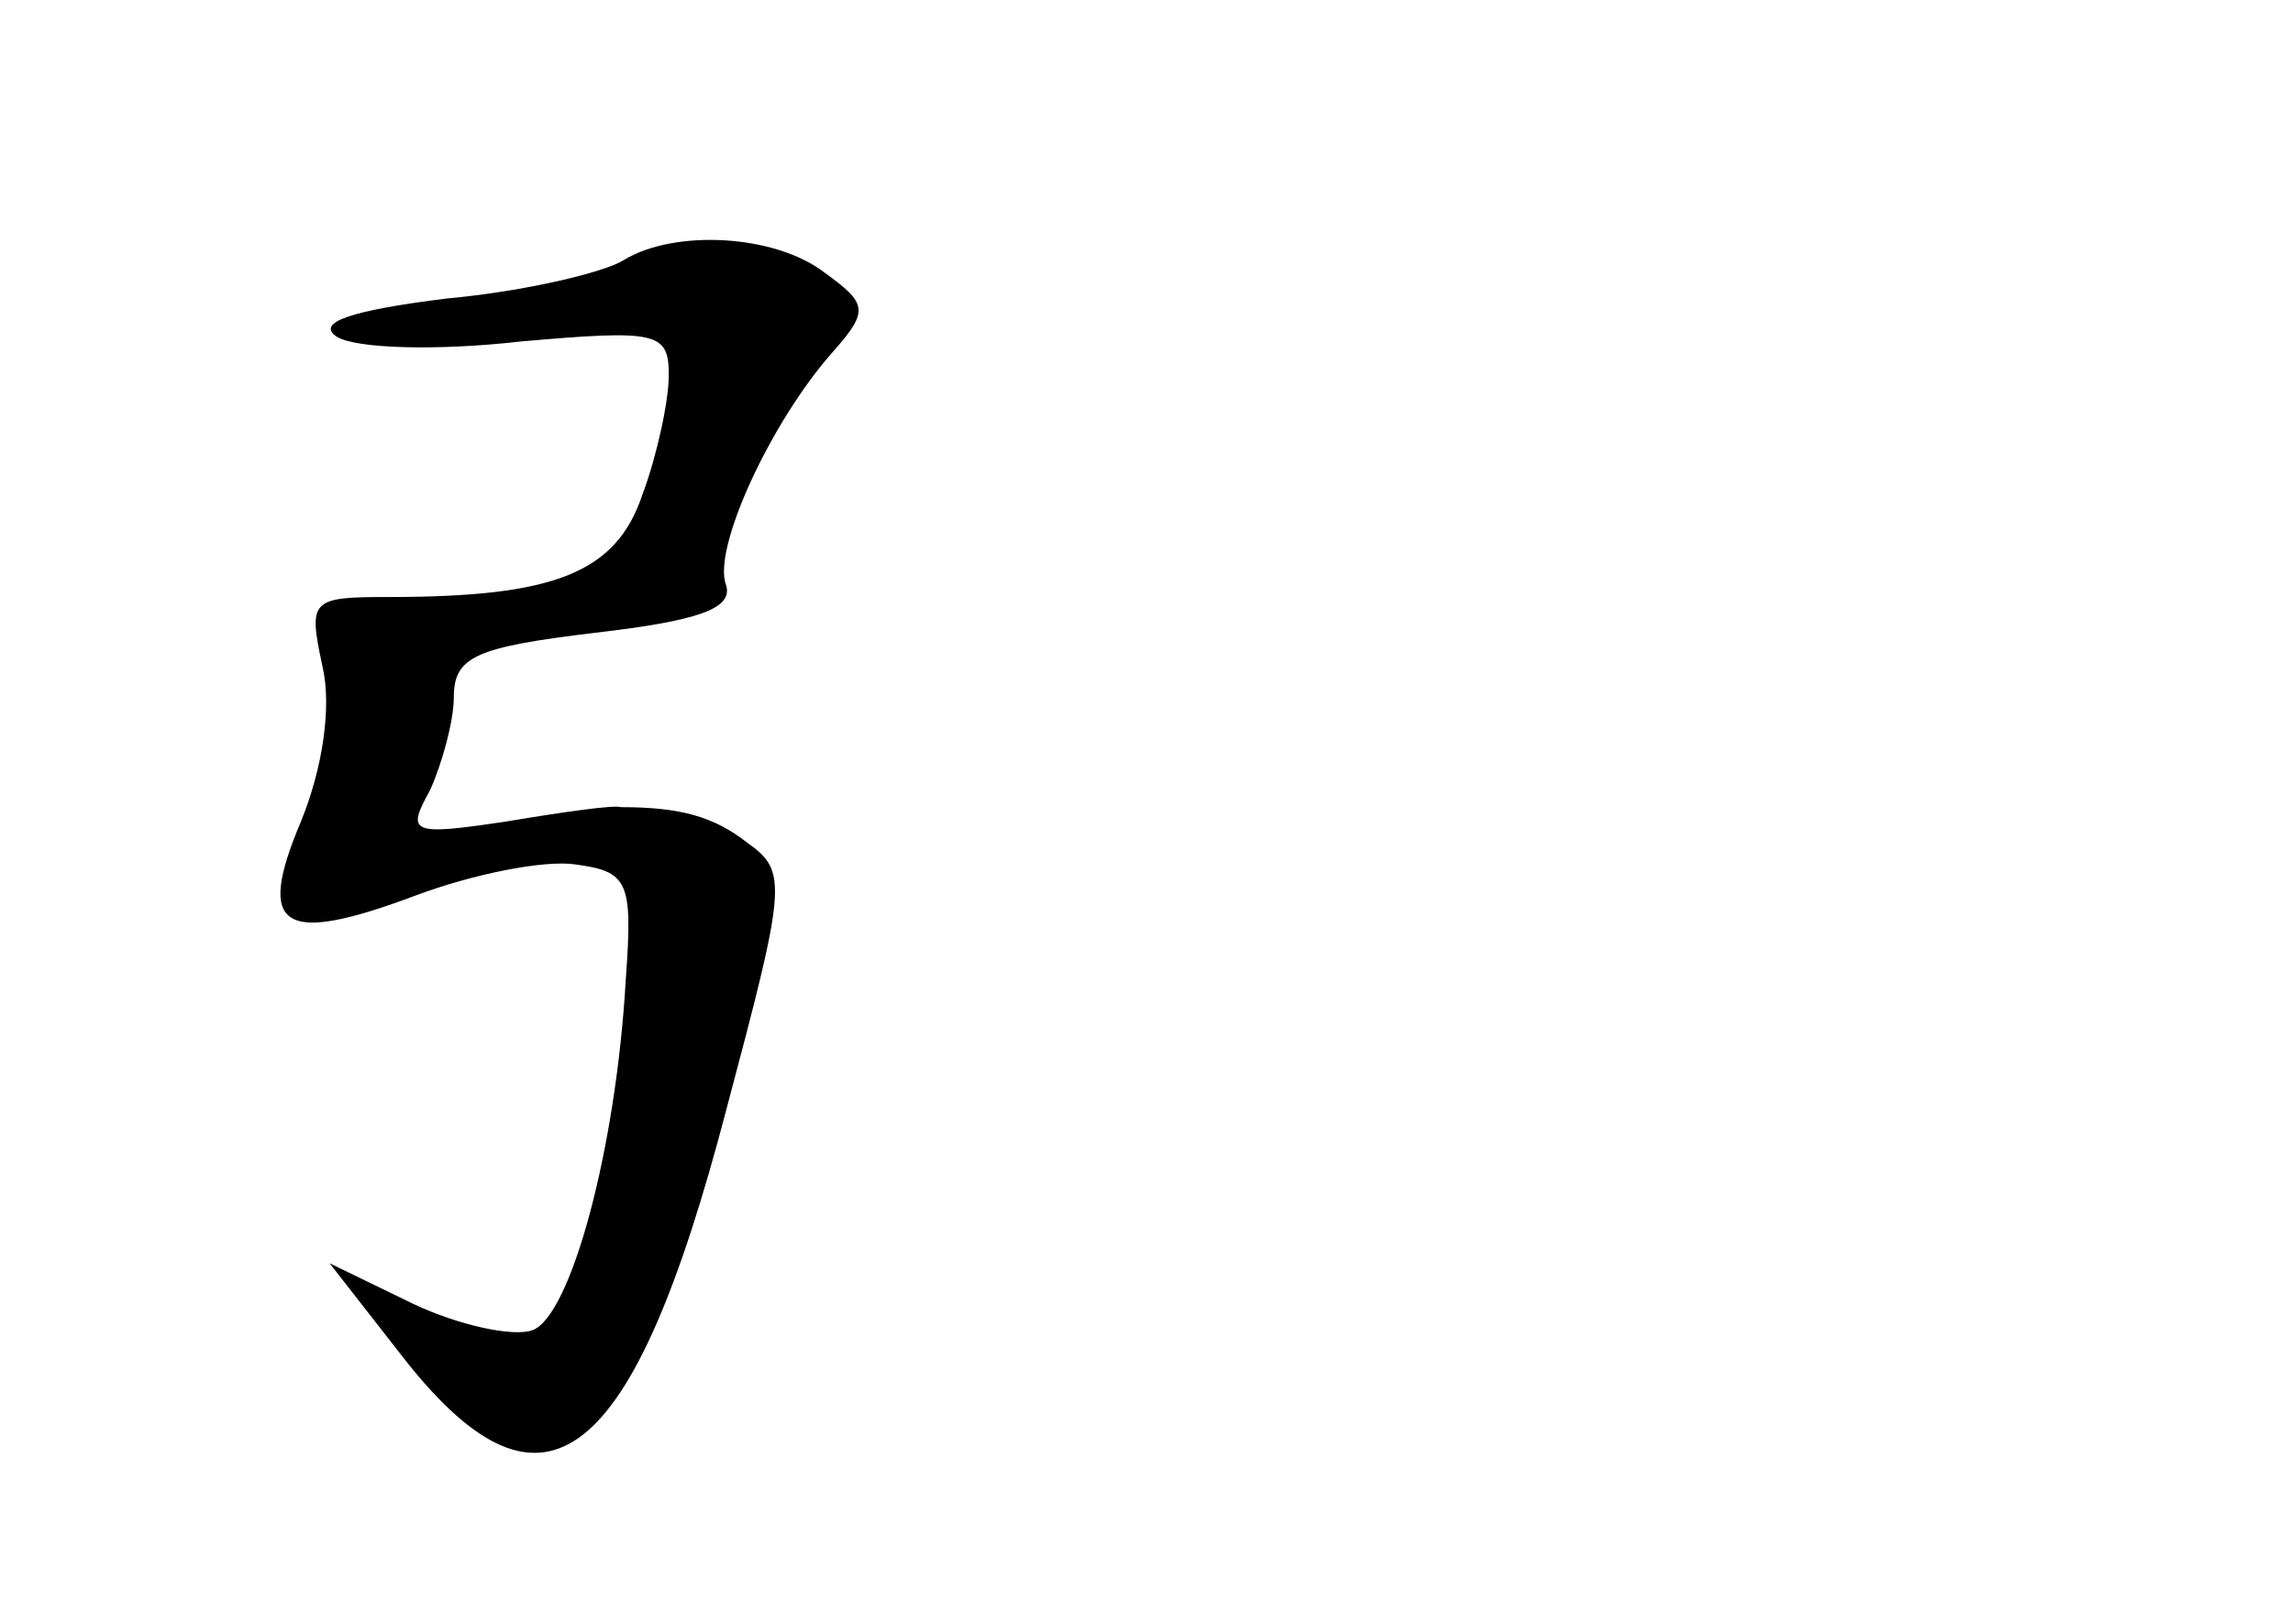 <?xml version="1.0" standalone="no"?>
<!DOCTYPE svg PUBLIC "-//W3C//DTD SVG 20010904//EN"
 "http://www.w3.org/TR/2001/REC-SVG-20010904/DTD/svg10.dtd">
<svg version="1.0" xmlns="http://www.w3.org/2000/svg"
 width="96pt" height="68pt" viewBox="0 0 96 68"
 preserveAspectRatio="xMidYMid meet">
<g transform="translate(0,68) scale(0.1,-0.1)"
fill="#000000" stroke="none">
<path d="M261 571 c-8 -5 -41 -13 -74 -16 -40 -5 -55 -10 -46 -16 8 -5 42 -6
77 -2 57 5 62 4 62 -14 0 -11 -5 -34 -11 -50 -11 -33 -37 -43 -106 -43 -33 0
-34 -1 -28 -29 4 -17 0 -43 -9 -65 -19 -45 -8 -52 48 -31 24 9 54 15 67 13 22
-3 24 -7 21 -48 -4 -71 -23 -141 -39 -147 -8 -3 -31 2 -50 11 l-35 17 32 -41
c58 -73 95 -44 134 105 25 94 26 100 9 112 -14 11 -28 15 -53 15 -3 1 -24 -2
-48 -6 -40 -6 -42 -5 -32 13 5 11 10 29 10 39 0 17 9 21 59 27 43 5 58 10 55
20 -6 15 19 69 45 98 15 17 14 20 -4 33 -21 16 -63 18 -84 5z"/>
</g>
</svg>
